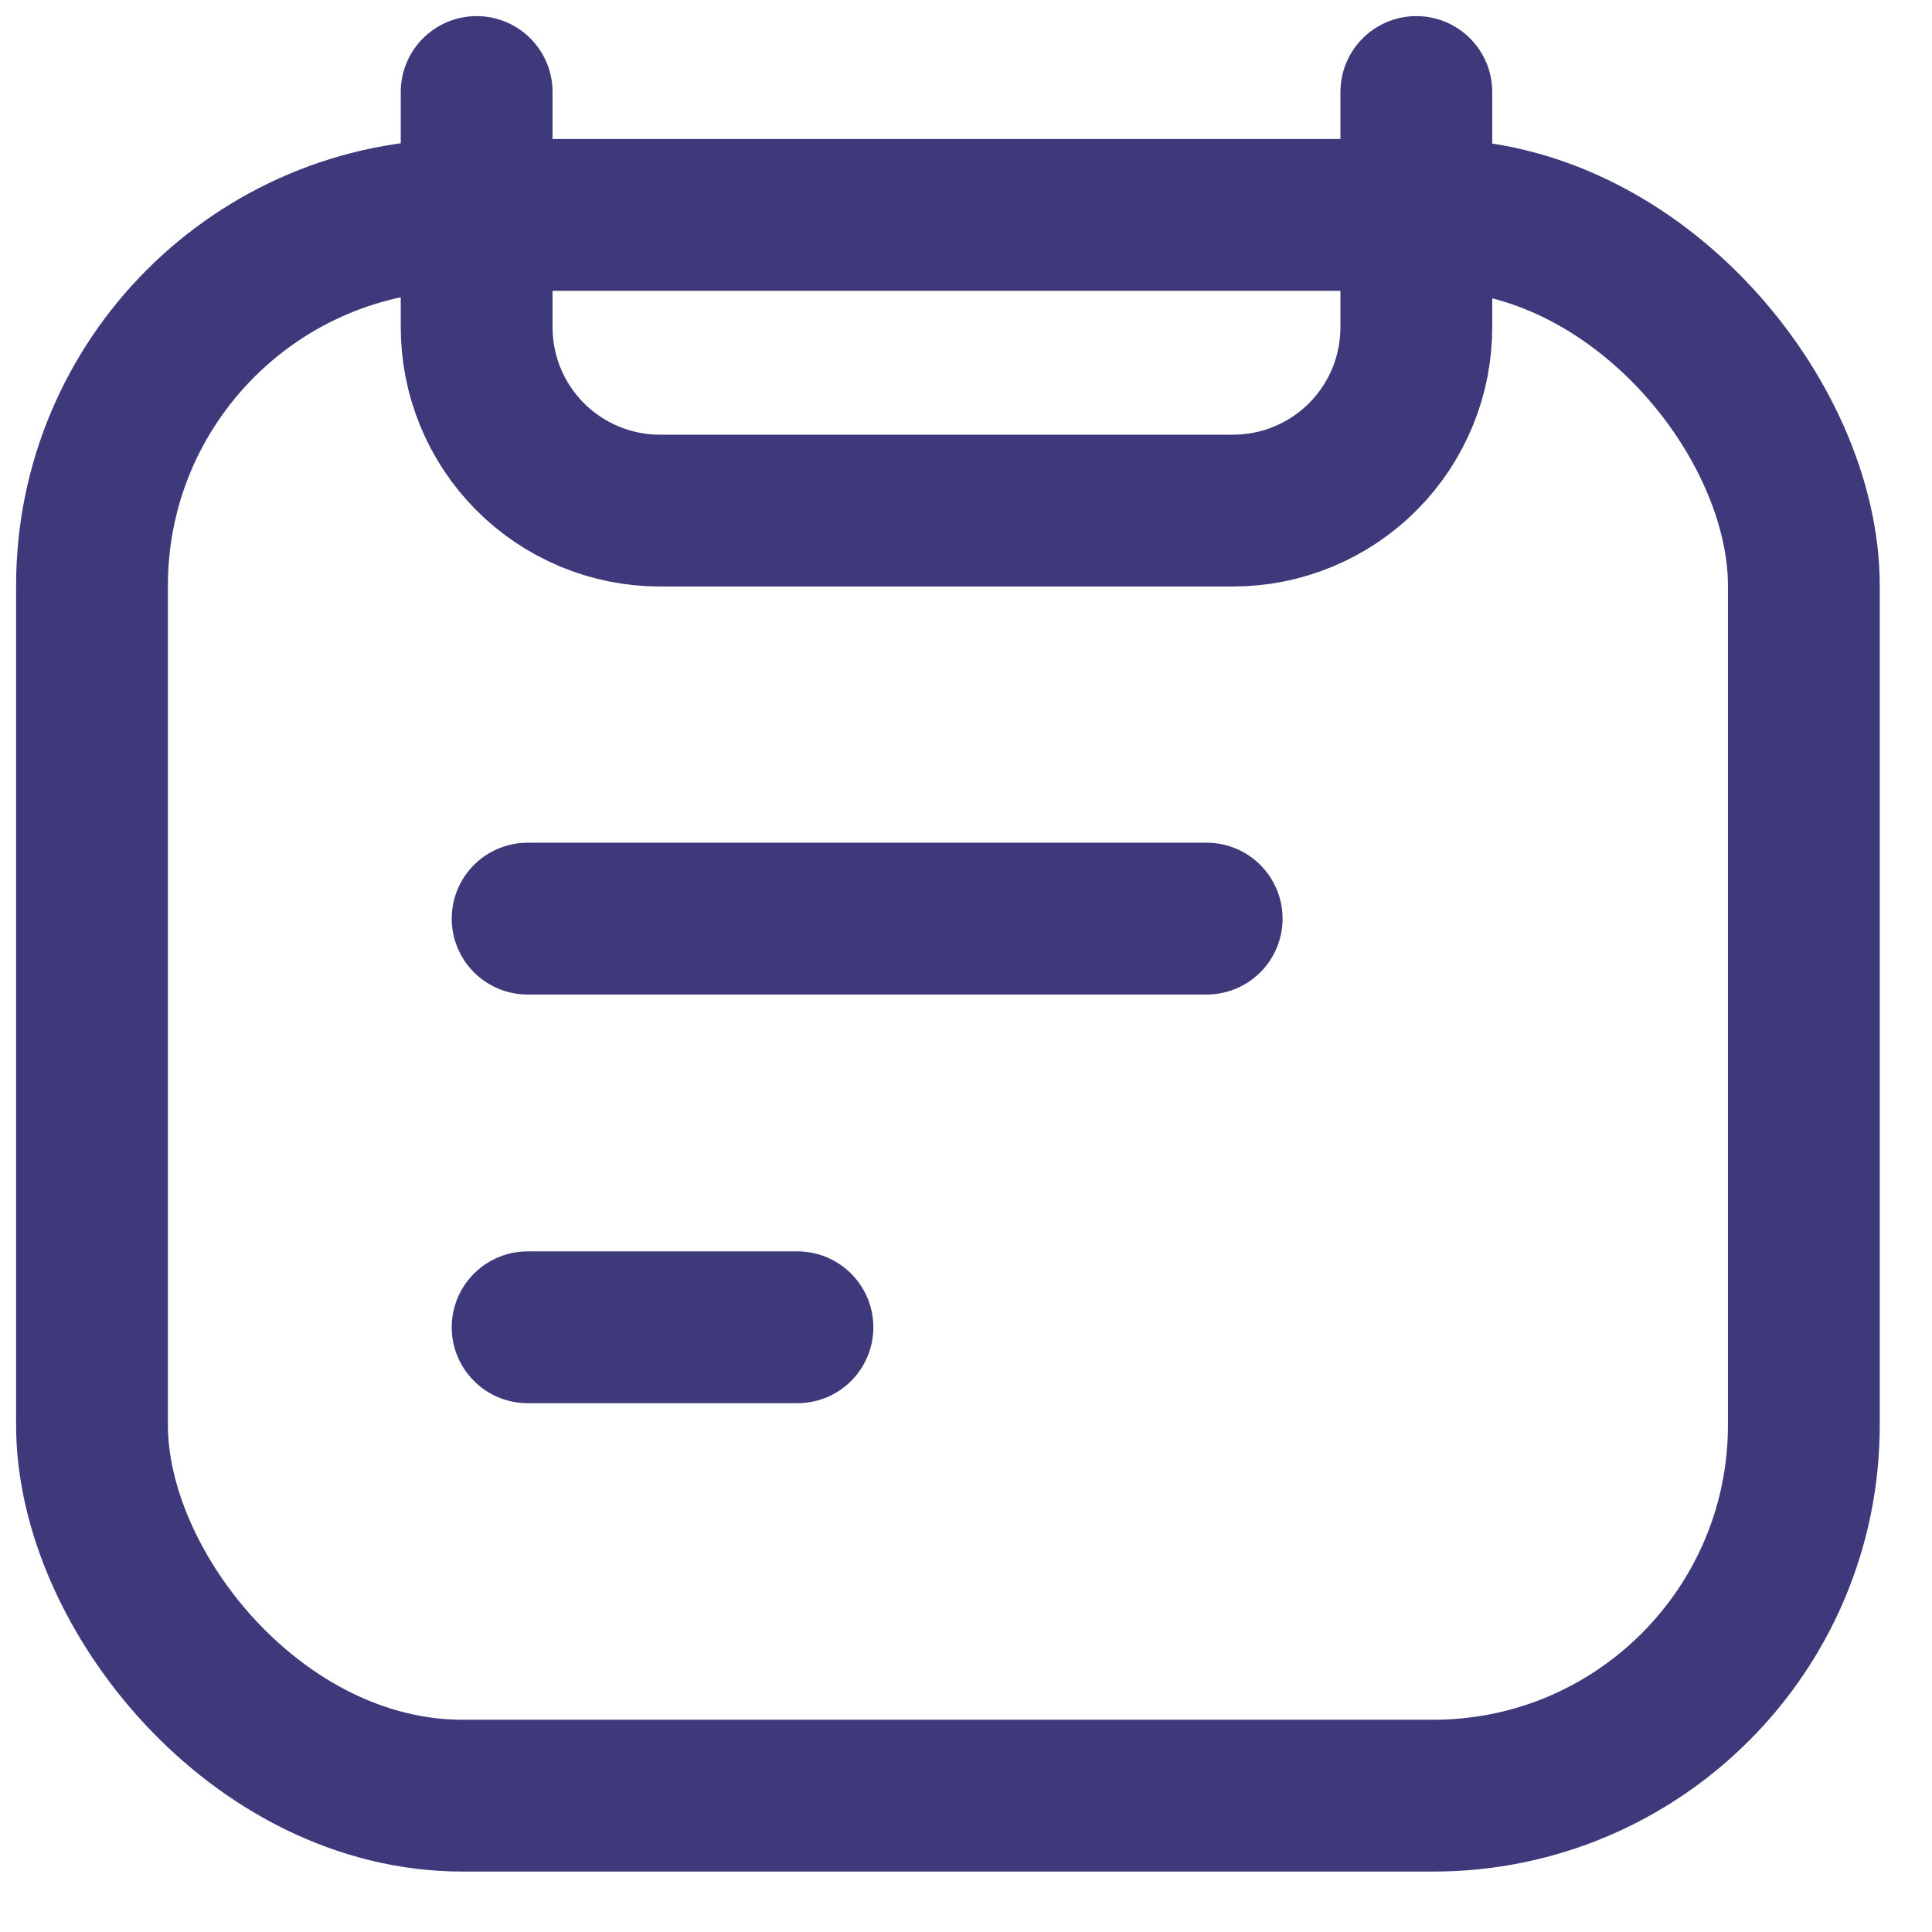<?xml version="1.0" encoding="UTF-8"?>
<svg width="21px" height="21px" viewBox="0 0 21 21" version="1.1" xmlns="http://www.w3.org/2000/svg" xmlns:xlink="http://www.w3.org/1999/xlink">
    <!-- Generator: Sketch 63.1 (92452) - https://sketch.com -->
    <title>noun_clipboard_1617580</title>
    <desc>Created with Sketch.</desc>
    <g id="Screens" stroke="none" stroke-width="1" fill="none" fill-rule="evenodd" stroke-linecap="round" stroke-linejoin="round">
        <g id="League---Notifications" transform="translate(-1397, -539)" stroke="#3D397B" stroke-width="1.65">
            <g id="noun_clipboard_1617580" transform="translate(1398, 540)">
                <g id="Group-30">
                    <rect id="Rectangle" x="6.96331881e-14" y="1.336" width="18.607" height="17.182" rx="4.028"></rect>
                    <path d="M14.395,-1.64135372e-14 L14.395,2.545 C14.398,3.076 14.19,3.586 13.816,3.962 C13.442,4.338 12.933,4.55 12.403,4.55 L6.173,4.55 C5.642,4.55 5.134,4.338 4.76,3.962 C4.386,3.586 4.178,3.076 4.181,2.545 L4.181,-1.64135372e-14" id="Path"></path>
                    <line x1="4.735" y1="8.985" x2="12.116" y2="8.985" id="Path"></line>
                    <line x1="4.735" y1="13.427" x2="7.668" y2="13.427" id="Path"></line>
                </g>
            </g>
        </g>
    </g>
</svg>